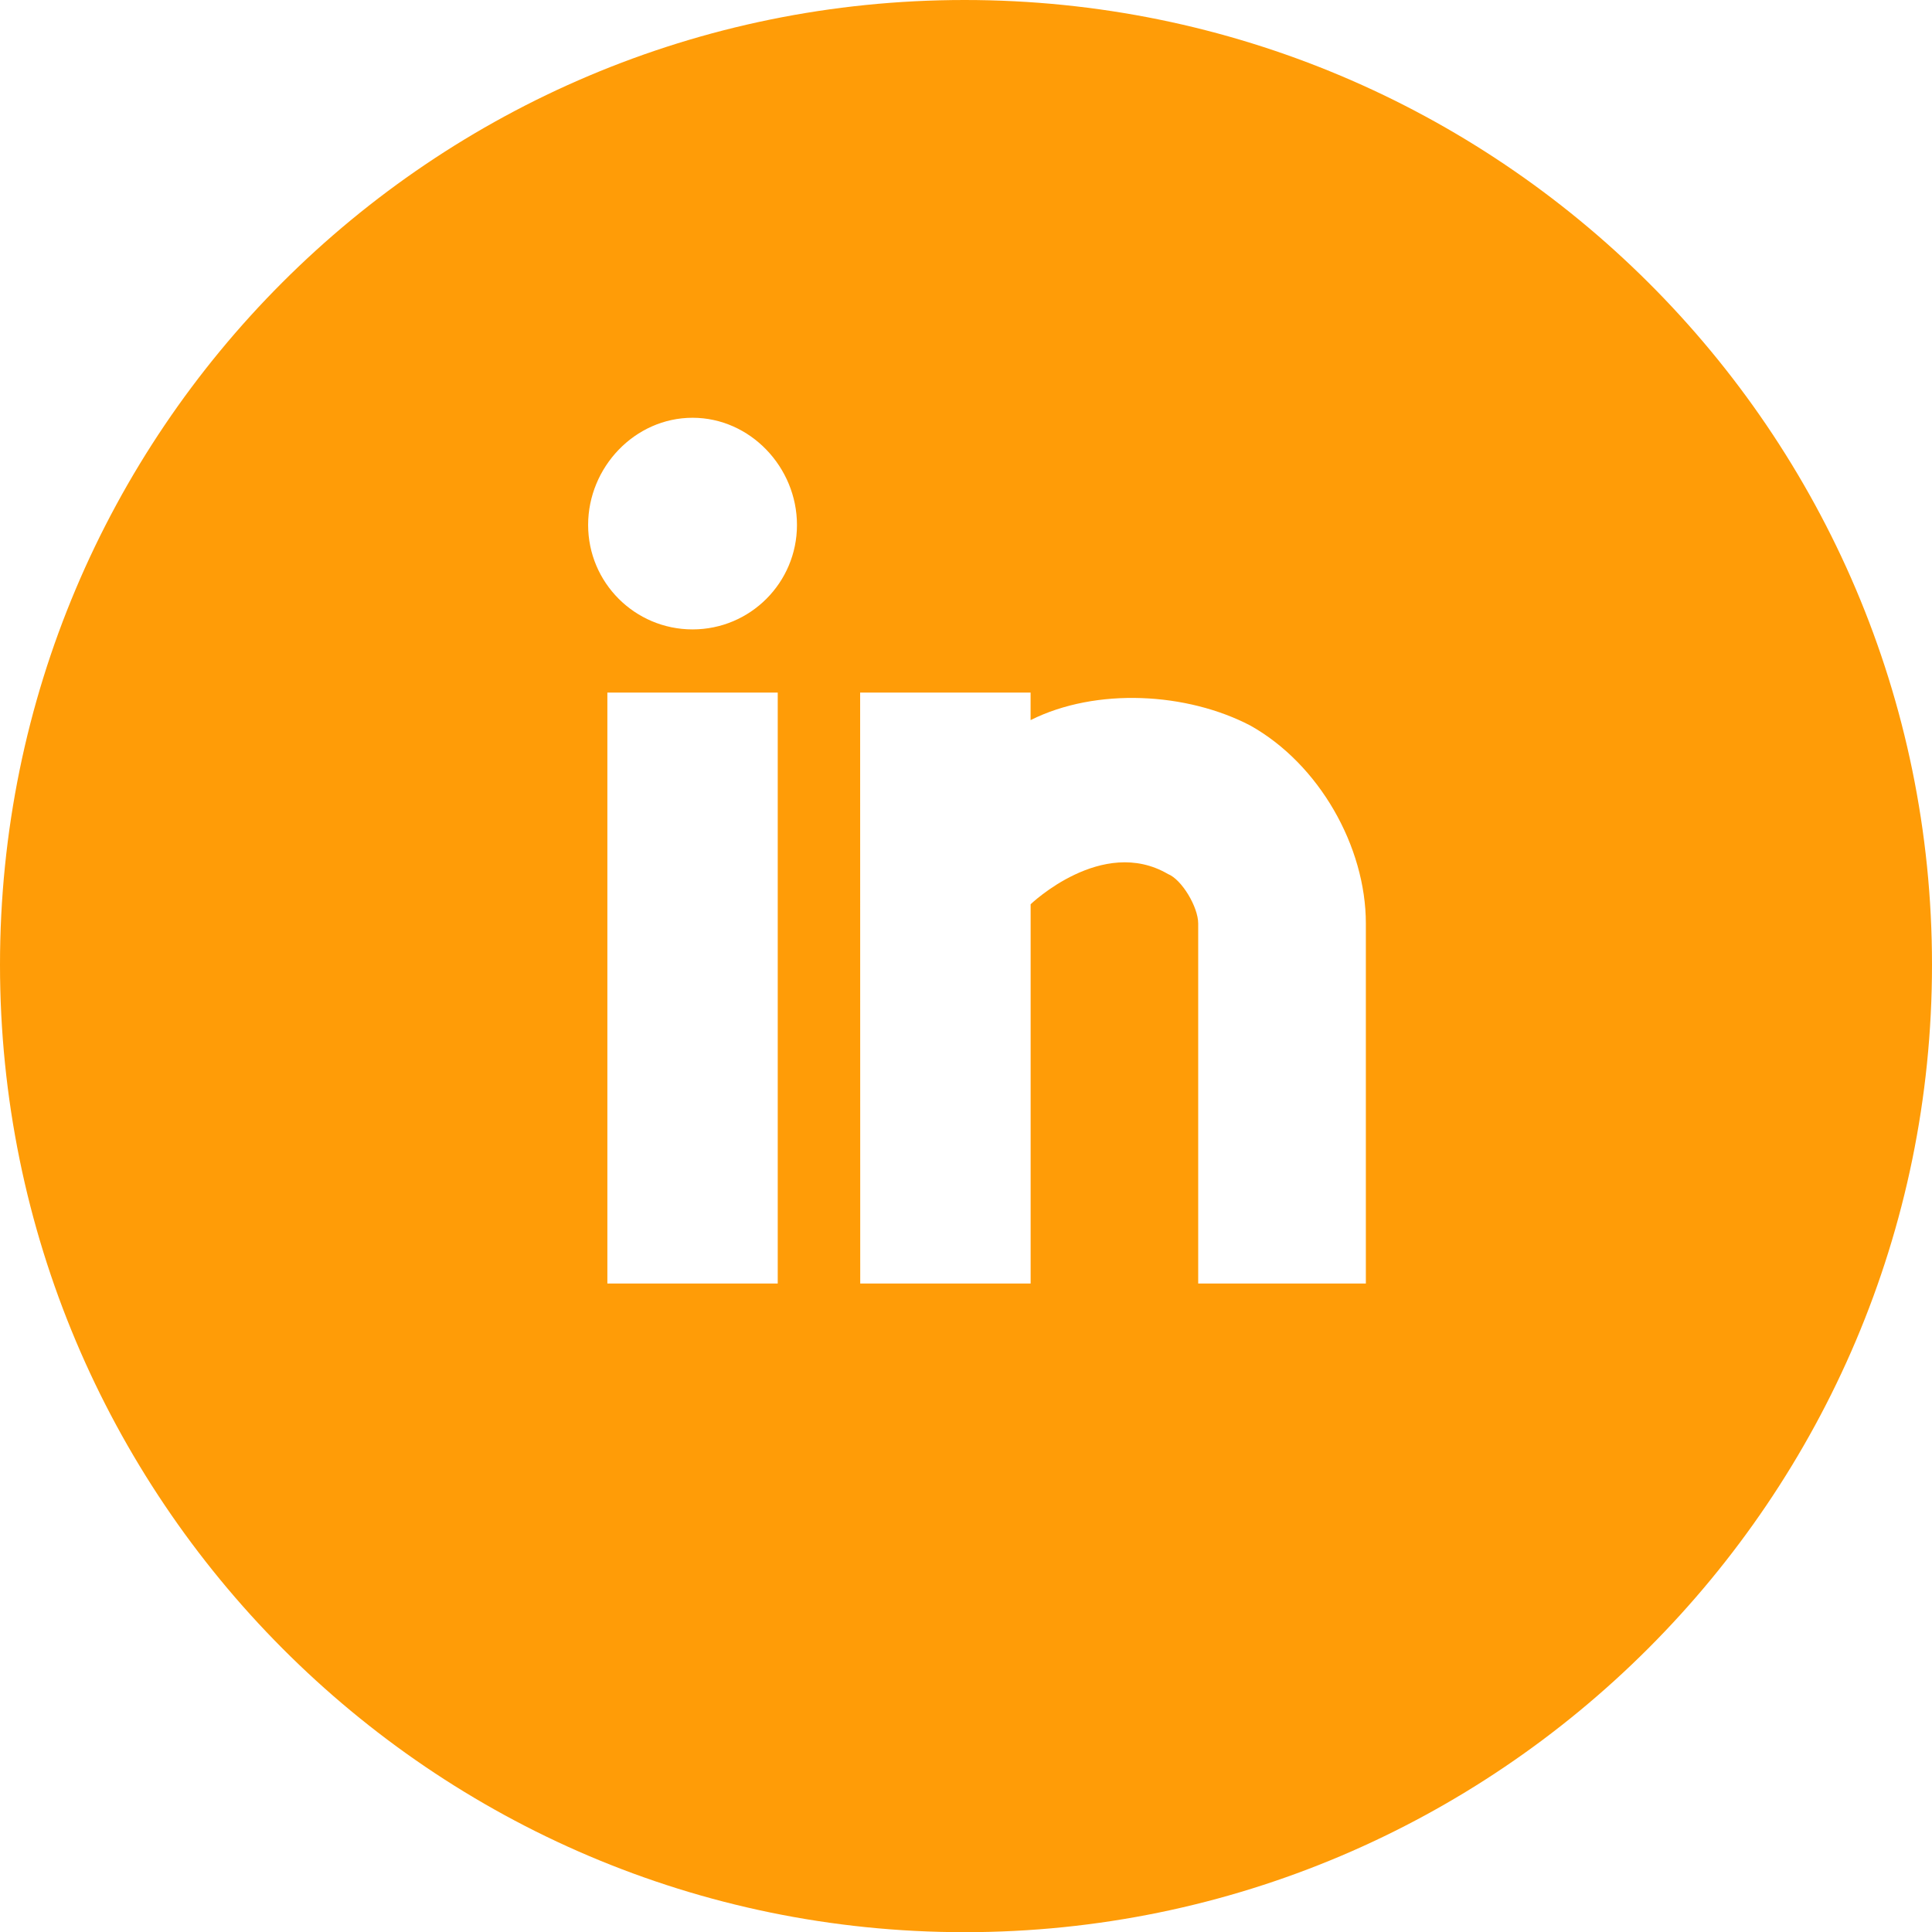 <?xml version="1.0" encoding="utf-8"?>
<!-- Generator: Adobe Illustrator 17.0.0, SVG Export Plug-In . SVG Version: 6.00 Build 0)  -->
<!DOCTYPE svg PUBLIC "-//W3C//DTD SVG 1.1//EN" "http://www.w3.org/Graphics/SVG/1.1/DTD/svg11.dtd">
<svg version="1.1" id="Layer_1" xmlns="http://www.w3.org/2000/svg" xmlns:xlink="http://www.w3.org/1999/xlink" x="0px" y="0px"
	 width="42.176px" height="42.18px" viewBox="0 0 42.176 42.18" enable-background="new 0 0 42.176 42.18" xml:space="preserve">
<path fill="#FF9C07" d="M0,21.06C0,9.42,9.419,0,21.058,0c11.64,0,21.118,9.42,21.118,21.061c0,11.64-9.479,21.119-21.118,21.119
	C9.419,42.179,0,32.699,0,21.06z M12.839,11.46c0,1.26,1.021,2.28,2.28,2.28c1.26,0,2.279-1.021,2.279-2.28s-1.02-2.34-2.279-2.34
	C13.859,9.12,12.839,10.2,12.839,11.46z M16.978,15.119h-3.719v12.9h3.719V15.119z M18.779,28.02h3.72v-8.28
	c0,0,1.56-1.5,2.998-0.66c0.301,0.119,0.66,0.72,0.66,1.08v7.859h3.66V20.16c0-1.681-1.02-3.479-2.52-4.32
	c-1.379-0.721-3.359-0.84-4.799-0.12v-0.601h-3.721L18.779,28.02L18.779,28.02z"/>
</svg>
